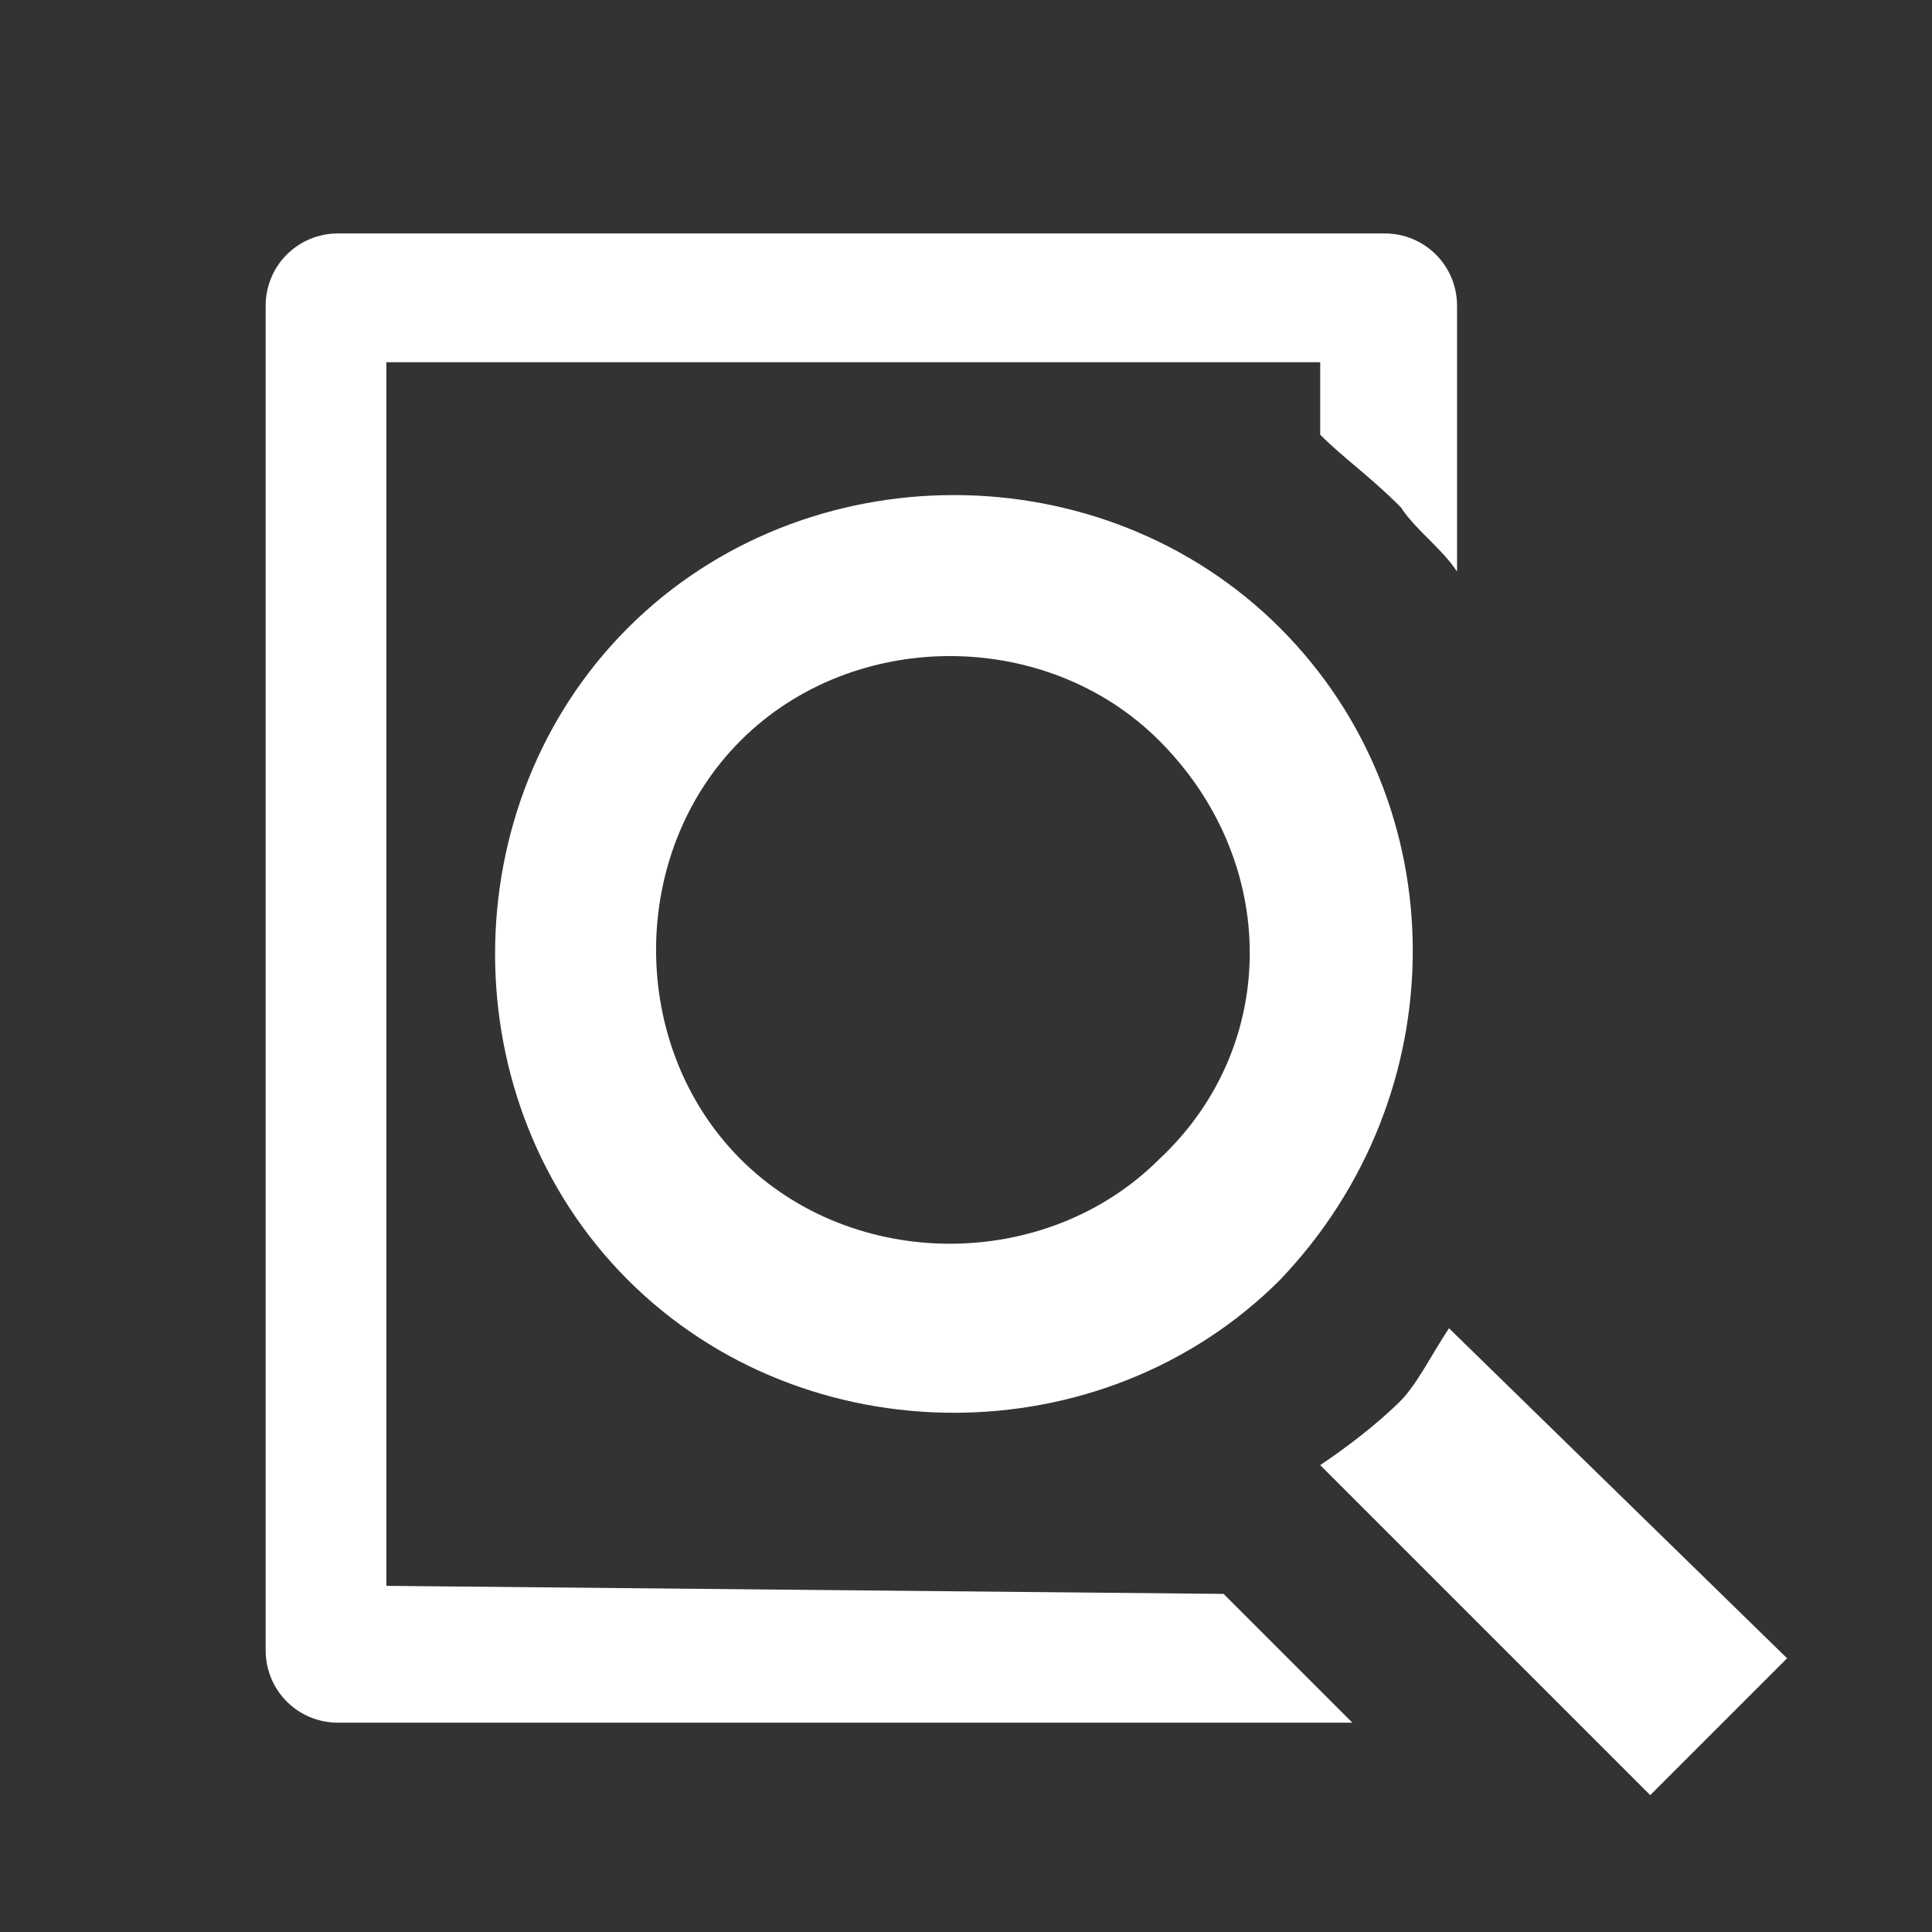<?xml version="1.0" encoding="utf-8"?>
<!-- Generator: Adobe Illustrator 19.0.0, SVG Export Plug-In . SVG Version: 6.00 Build 0)  -->
<svg version="1.1" id="abbcc7ea-a511-4fc5-a421-250c1927786c"
	 xmlns="http://www.w3.org/2000/svg" xmlns:xlink="http://www.w3.org/1999/xlink" x="0px" y="0px" viewBox="-112 114 24 24"
	 style="enable-background:new -112 114 24 24;" xml:space="preserve">
<rect x="-112" y="114" width="24" height="24" fill="#333333" stroke="none"/>
<style type="text/css">
	.st0{fill:#FFFFFF;}
</style>
<title>S</title>
<path class="st0" d="M-107.2,133.7v-15.2h11.6v0.9c0.3,0.3,0.6,0.5,1,0.9c0.2,0.3,0.5,0.5,0.7,0.8v-3.3c0-0.5-0.4-0.9-0.9-0.9
	c0,0,0,0,0,0h-13c-0.5,0-0.9,0.4-0.9,0.9v16.7c0,0.5,0.4,0.9,0.9,0.9h12.6l-1.6-1.6L-107.2,133.7z"/>
<path class="st0" d="M-96.1,121.8c-2.2-2.2-5.9-2.2-8.1,0c-2.2,2.2-2.2,5.9,0,8.1c2.2,2.2,5.9,2.2,8.1,0c0,0,0,0,0,0
	C-93.9,127.6-93.9,124-96.1,121.8z M-97.6,128.4c-1.4,1.4-3.8,1.4-5.2,0c-1.4-1.4-1.4-3.8,0-5.2c1.4-1.4,3.8-1.4,5.2,0
	C-96.1,124.7-96.1,127-97.6,128.4C-97.6,128.4-97.6,128.4-97.6,128.4z"/>
<path class="st0" d="M-94,130.5c-0.2,0.3-0.4,0.7-0.6,0.9c-0.3,0.3-0.7,0.6-1,0.8l4.1,4.1l1.7-1.7L-94,130.5z"/>
</svg>
